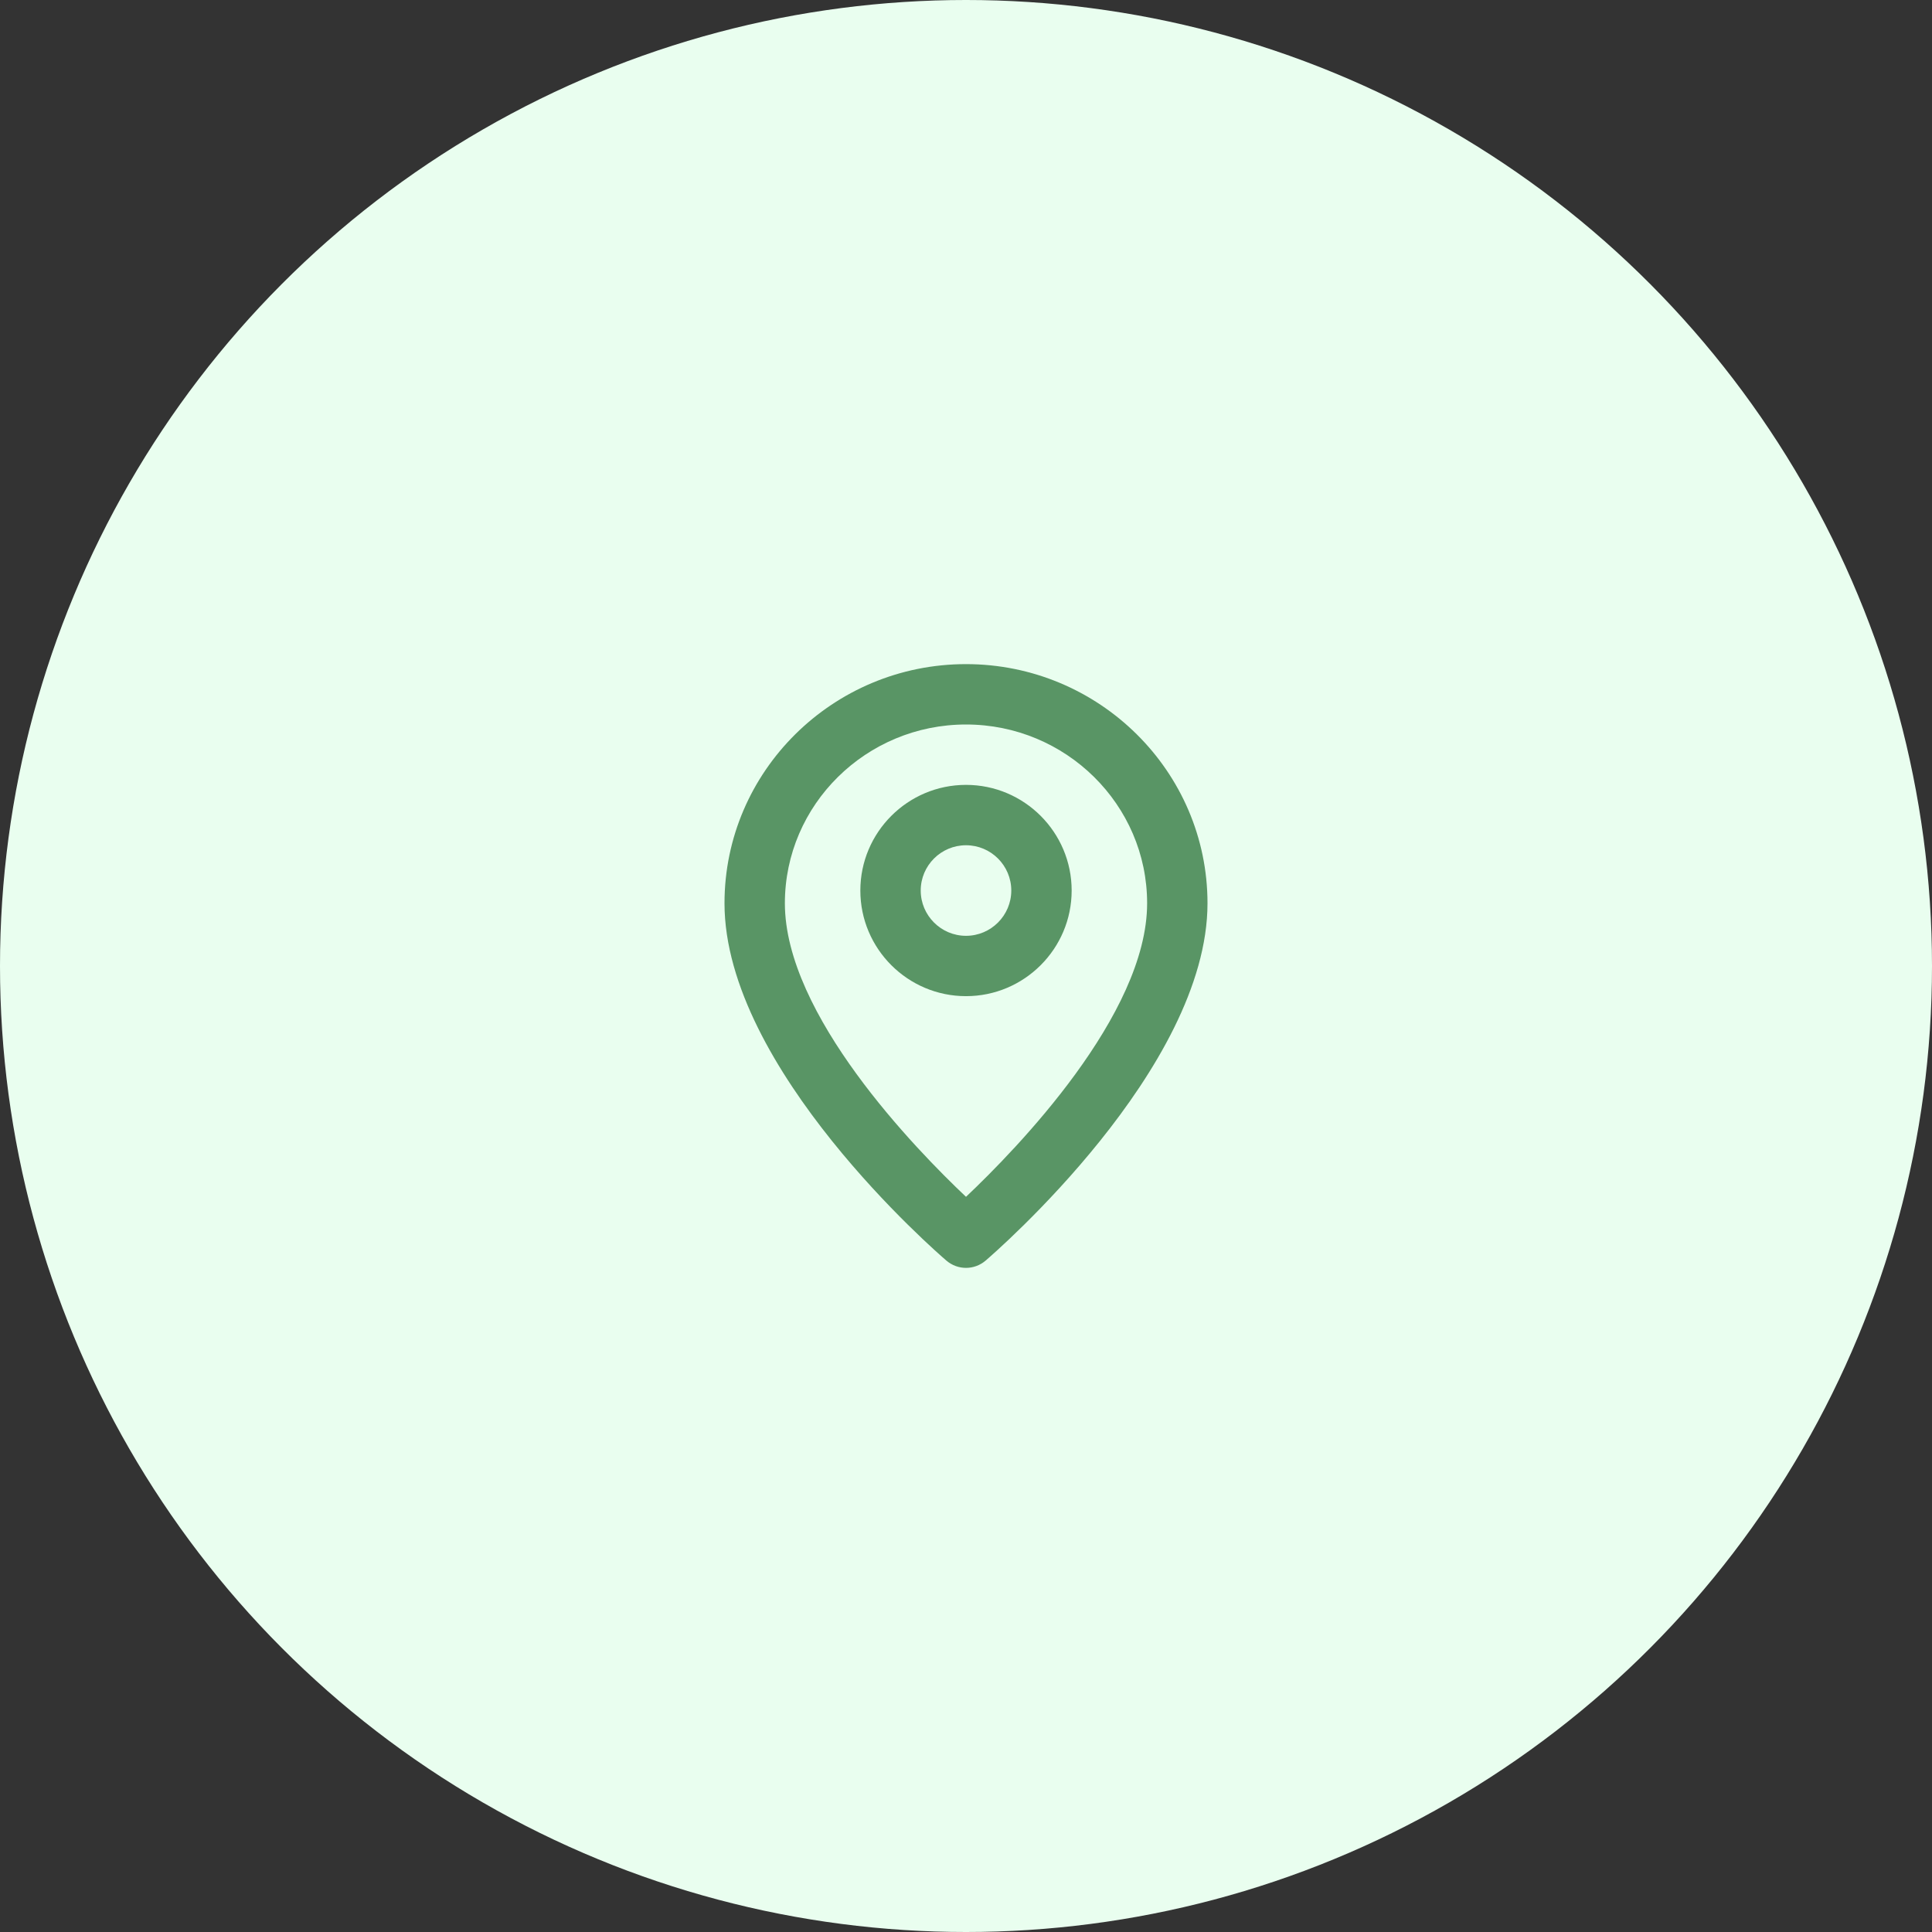 <svg width="64" height="64" viewBox="0 0 64 64" fill="none" xmlns="http://www.w3.org/2000/svg">
<rect x="0" y="0" width="64" height="64" fill="#333333" stroke="none"/>
<circle cx="32" cy="32" r="32" fill="#E9FEEF"/>
<path fill-rule="evenodd" clip-rule="evenodd" d="M32 31C31.173 31 30.5 30.326 30.5 29.5C30.5 28.672 31.173 28 32 28C32.827 28 33.5 28.672 33.5 29.5C33.5 30.326 32.827 31 32 31M32 26C30.07 26 28.5 27.57 28.5 29.5C28.5 31.43 30.07 32.999 32 32.999C33.93 32.999 35.5 31.43 35.5 29.5C35.5 27.57 33.93 26 32 26M32 39.646C30.325 38.062 26 33.615 26 29.922C26 26.657 28.691 24 32 24C35.309 24 38 26.657 38 29.922C38 33.615 33.675 38.062 32 39.646M32 22C27.589 22 24 25.553 24 29.922C24 35.397 31.049 41.501 31.349 41.758C31.537 41.919 31.768 42 32 42C32.232 42 32.463 41.919 32.651 41.758C32.951 41.501 40 35.397 40 29.922C40 25.553 36.411 22 32 22" fill="#599565"/>
<mask id="mask0" mask-type="alpha" maskUnits="userSpaceOnUse" x="24" y="22" width="16" height="20">
<path fill-rule="evenodd" clip-rule="evenodd" d="M32 31C31.173 31 30.5 30.326 30.5 29.5C30.5 28.672 31.173 28 32 28C32.827 28 33.5 28.672 33.5 29.5C33.5 30.326 32.827 31 32 31M32 26C30.07 26 28.5 27.57 28.5 29.5C28.5 31.43 30.07 32.999 32 32.999C33.93 32.999 35.5 31.43 35.5 29.5C35.5 27.57 33.93 26 32 26M32 39.646C30.325 38.062 26 33.615 26 29.922C26 26.657 28.691 24 32 24C35.309 24 38 26.657 38 29.922C38 33.615 33.675 38.062 32 39.646M32 22C27.589 22 24 25.553 24 29.922C24 35.397 31.049 41.501 31.349 41.758C31.537 41.919 31.768 42 32 42C32.232 42 32.463 41.919 32.651 41.758C32.951 41.501 40 35.397 40 29.922C40 25.553 36.411 22 32 22" fill="white"/>
</mask>
<g mask="url(#mask0)">
</g>
</svg>
